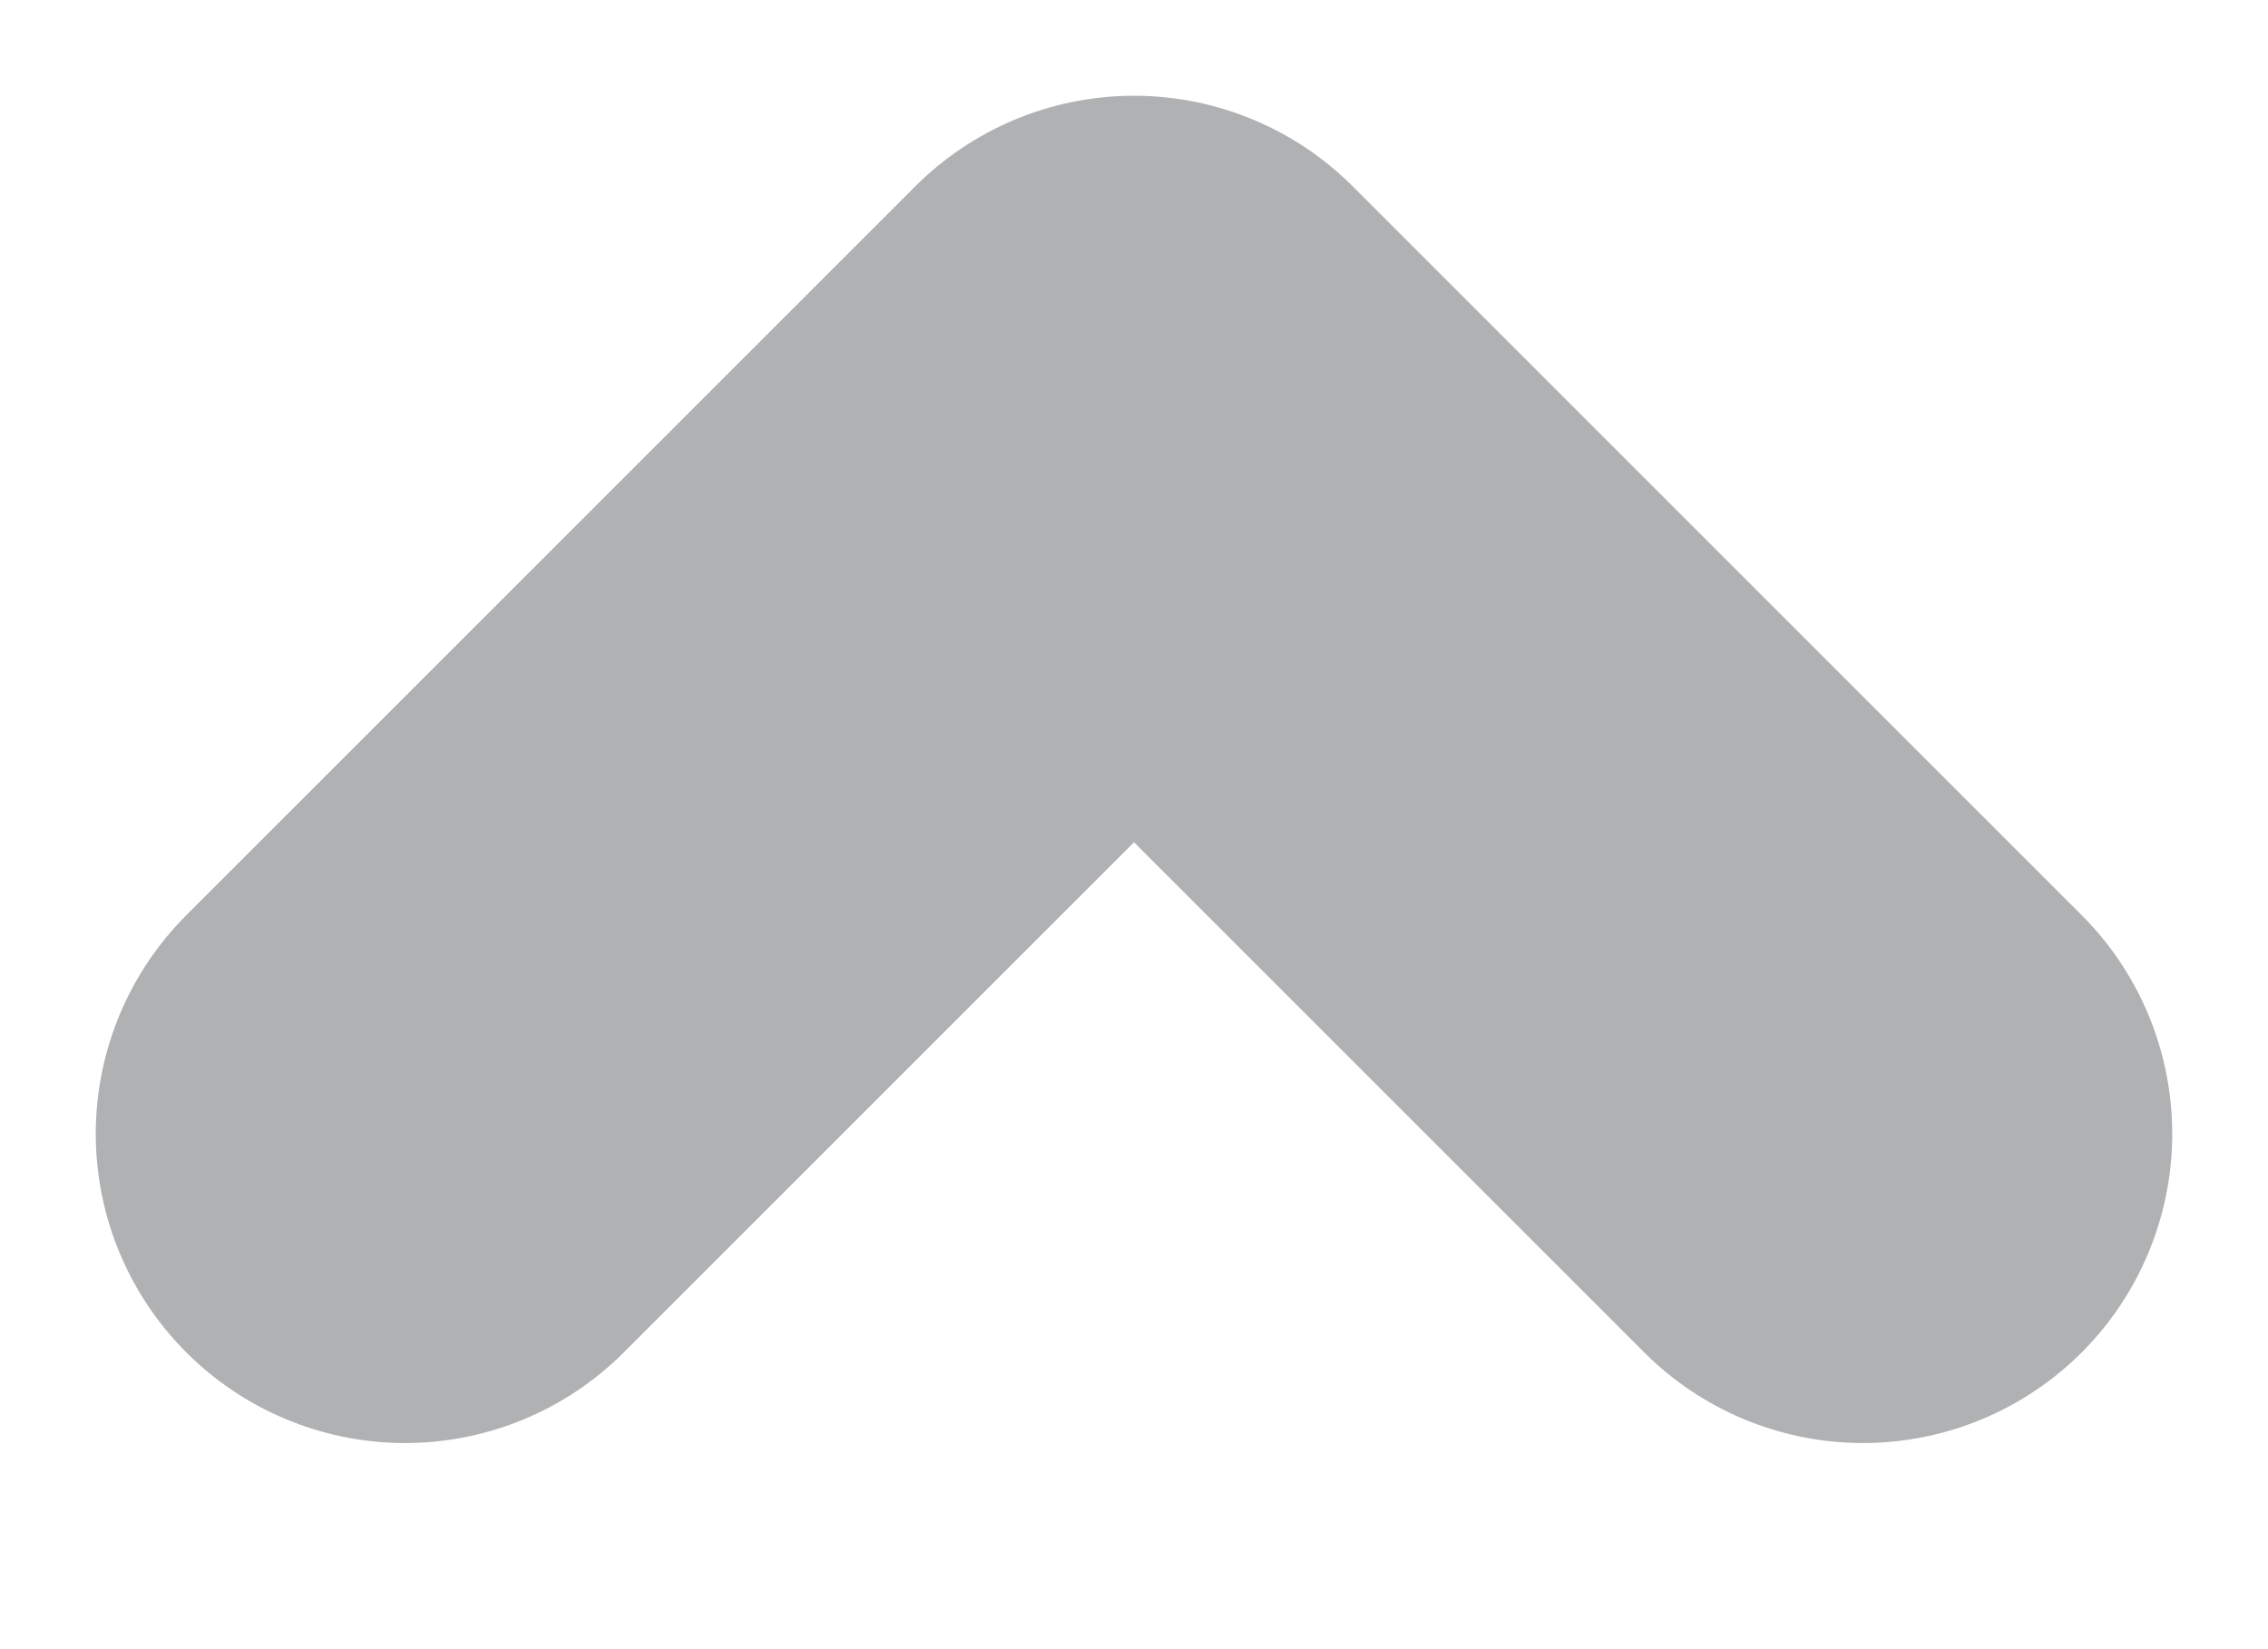 <?xml version="1.0" encoding="UTF-8"?>
<svg width="11px" height="8px" viewBox="0 0 11 8" version="1.1" xmlns="http://www.w3.org/2000/svg" xmlns:xlink="http://www.w3.org/1999/xlink">
    <!-- Generator: Sketch 49.1 (51147) - http://www.bohemiancoding.com/sketch -->
    <title>icons/arrow-up-gray</title>
    <desc>Created with Sketch.</desc>
    <defs></defs>
    <g id="icons/arrow-up-gray" stroke="none" stroke-width="1" fill="none" fill-rule="evenodd" stroke-linecap="round" stroke-linejoin="round">
        <polyline id="Path-6-Copy" stroke="#AFB1B3" stroke-width="3" transform="translate(5.5, 5.5) scale(1, -1) rotate(45) translate(-5.5, -5.5) " points="8 3 8 8 3 8"></polyline>
    </g>
</svg>